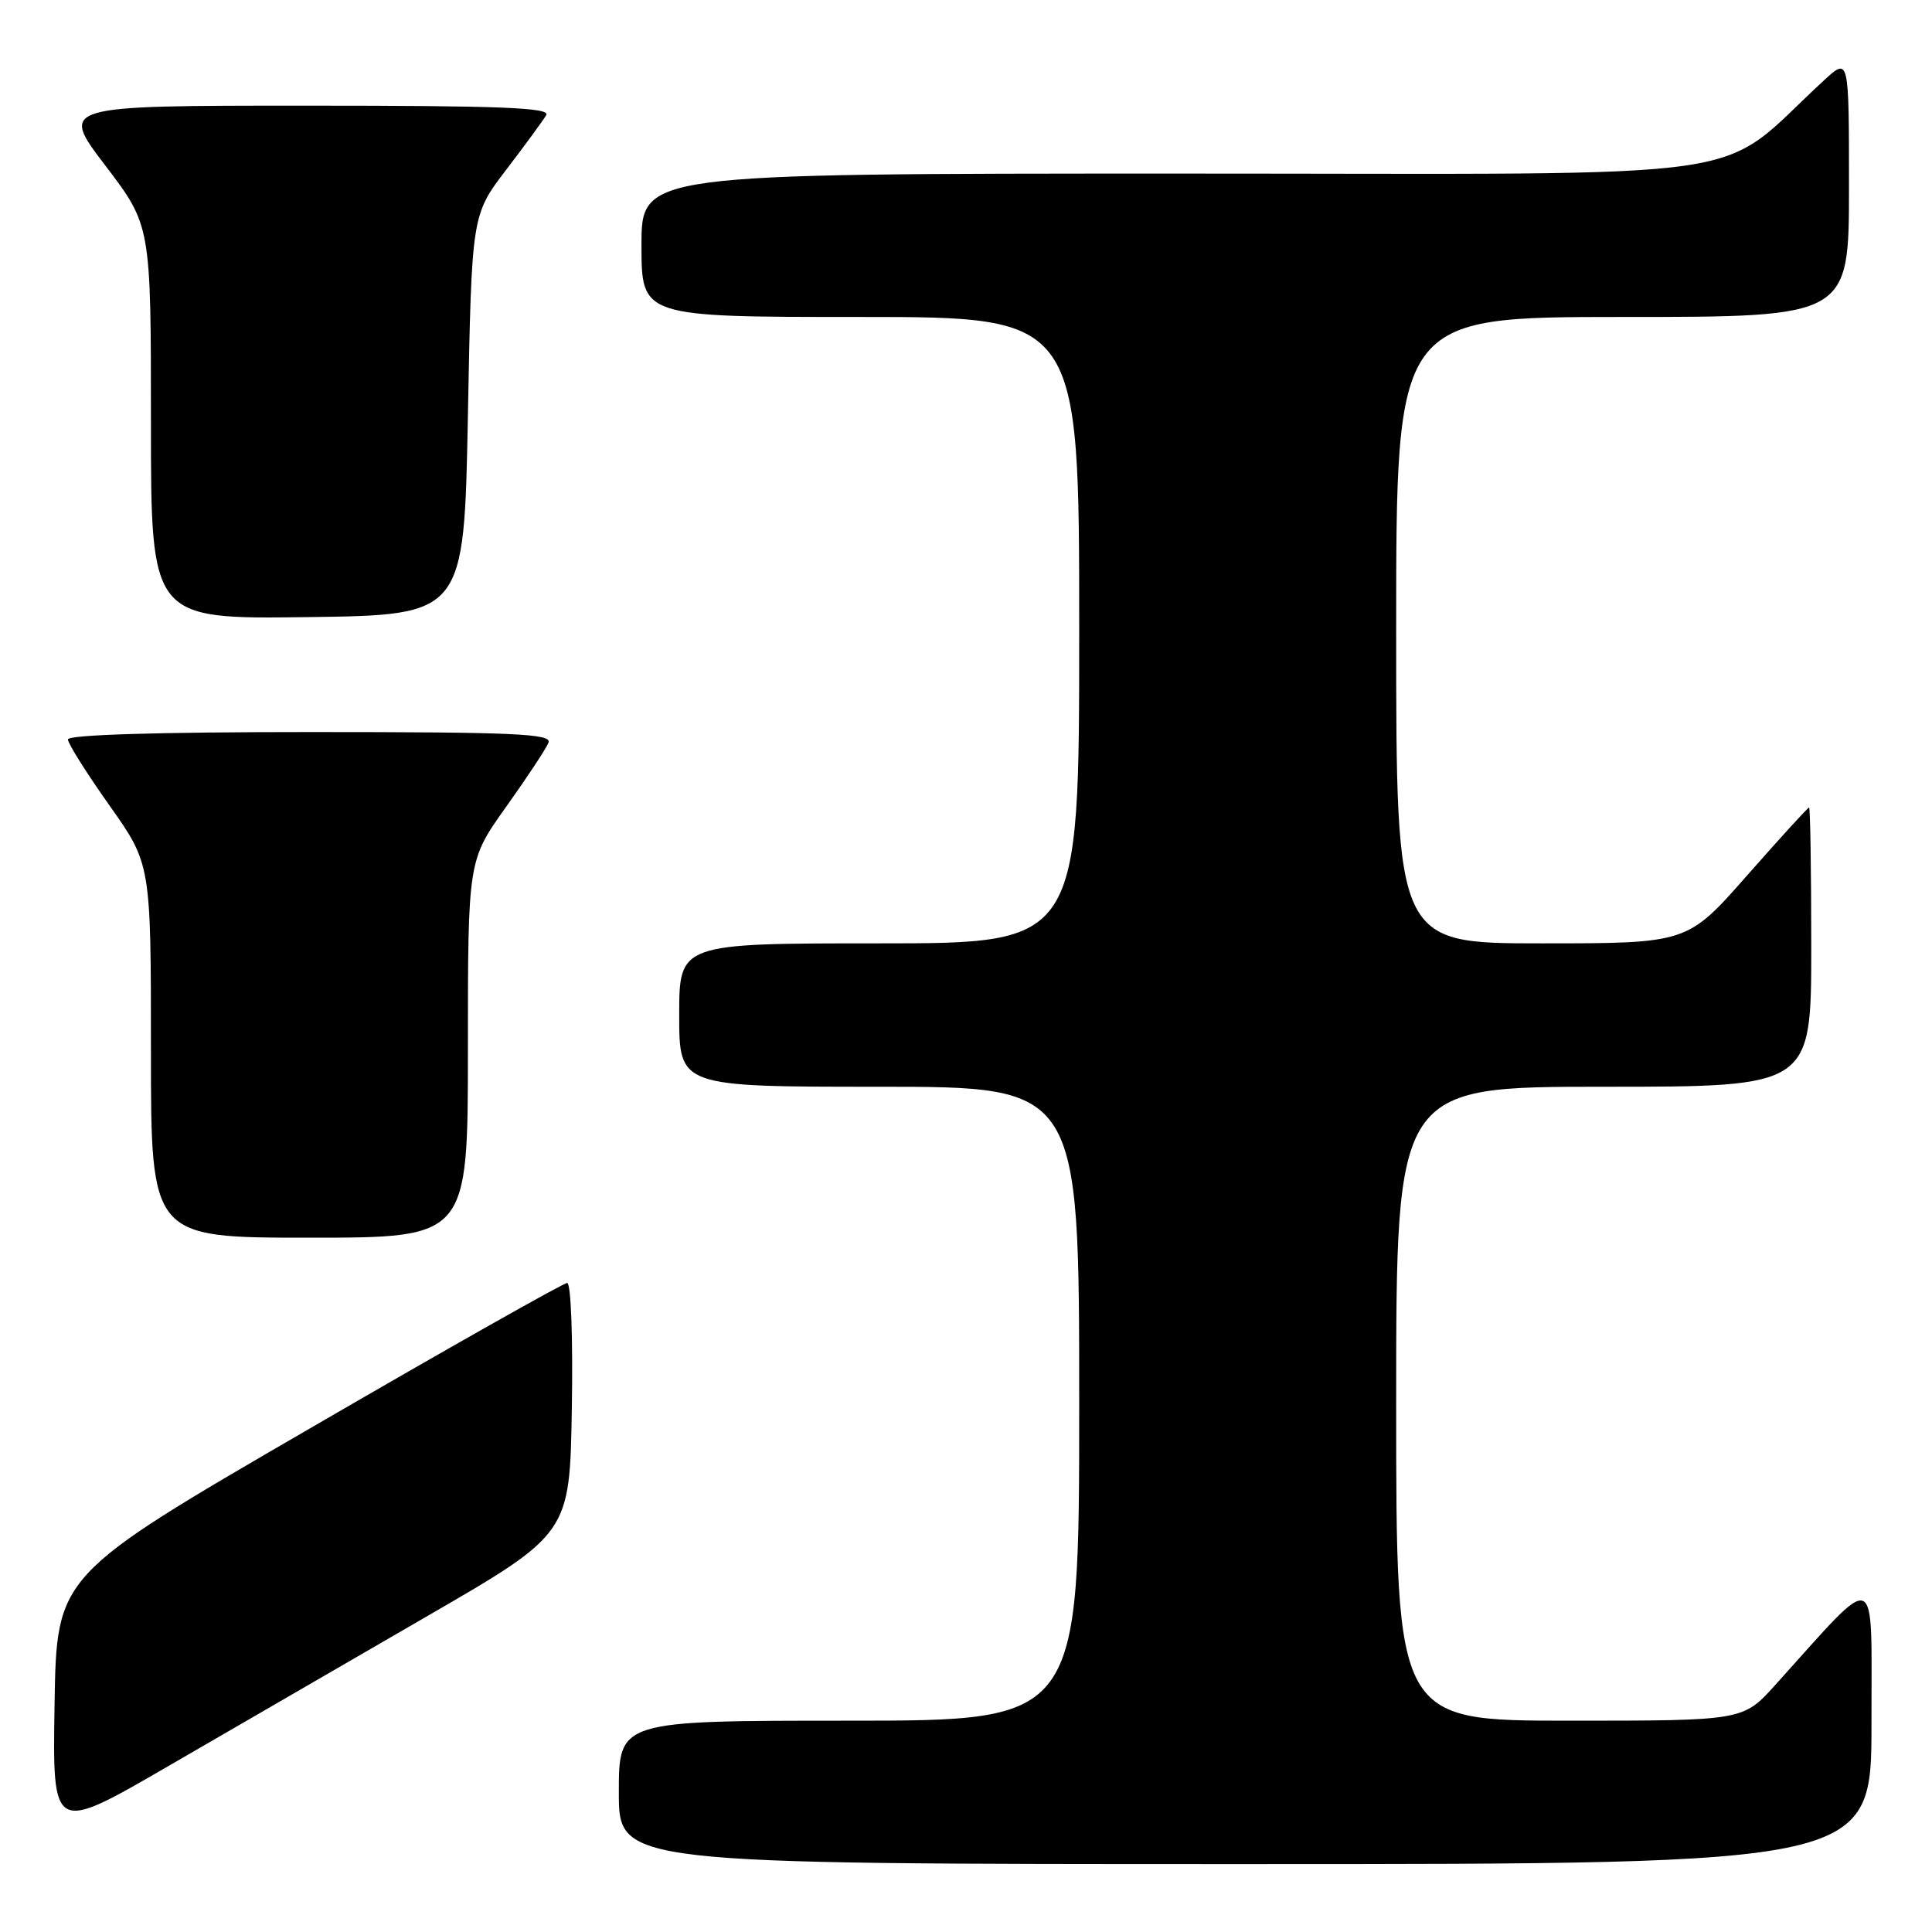<?xml version="1.0" encoding="UTF-8" standalone="no"?>
<!DOCTYPE svg PUBLIC "-//W3C//DTD SVG 1.1//EN" "http://www.w3.org/Graphics/SVG/1.1/DTD/svg11.dtd" >
<svg xmlns="http://www.w3.org/2000/svg" xmlns:xlink="http://www.w3.org/1999/xlink" version="1.1" viewBox="0 0 256 256">
 <g >
 <path fill="currentColor"
d=" M 247.98 228.25 C 247.95 207.34 249.18 207.82 235.23 223.27 C 230.96 228.00 230.96 228.00 207.98 228.00 C 185.00 228.00 185.00 228.00 185.00 186.00 C 185.00 144.00 185.00 144.00 212.50 144.00 C 240.00 144.00 240.00 144.00 240.00 125.50 C 240.00 115.33 239.87 107.00 239.71 107.00 C 239.55 107.00 235.86 111.05 231.50 116.00 C 223.58 125.00 223.58 125.00 204.29 125.00 C 185.00 125.00 185.00 125.00 185.00 83.50 C 185.00 42.00 185.00 42.00 215.00 42.00 C 245.00 42.00 245.00 42.00 245.00 24.80 C 245.00 7.61 245.00 7.61 241.75 10.59 C 226.81 24.32 235.86 23.00 156.54 23.00 C 85.00 23.00 85.00 23.00 85.00 32.50 C 85.00 42.00 85.00 42.00 114.00 42.00 C 143.00 42.00 143.00 42.00 143.00 83.50 C 143.00 125.00 143.00 125.00 116.50 125.00 C 90.00 125.00 90.00 125.00 90.00 134.50 C 90.00 144.00 90.00 144.00 116.50 144.00 C 143.00 144.00 143.00 144.00 143.00 186.00 C 143.00 228.00 143.00 228.00 112.50 228.00 C 82.00 228.00 82.00 228.00 82.00 237.50 C 82.00 247.00 82.00 247.00 165.00 247.00 C 248.00 247.00 248.00 247.00 247.98 228.25 Z  M 56.50 214.21 C 75.50 203.22 75.50 203.22 75.77 186.61 C 75.93 177.26 75.66 170.00 75.15 170.00 C 74.66 170.00 59.23 178.72 40.88 189.38 C 7.50 208.75 7.50 208.75 7.23 225.84 C 6.95 242.92 6.95 242.92 22.23 234.06 C 30.63 229.19 46.05 220.26 56.50 214.21 Z  M 62.00 139.00 C 62.00 114.01 62.00 114.01 67.07 106.90 C 69.86 102.99 72.38 99.17 72.68 98.40 C 73.13 97.22 68.18 97.00 41.11 97.00 C 20.80 97.00 9.00 97.36 9.00 97.98 C 9.00 98.52 11.48 102.45 14.50 106.72 C 20.00 114.49 20.00 114.49 20.00 139.24 C 20.00 164.00 20.00 164.00 41.00 164.00 C 62.00 164.00 62.00 164.00 62.00 139.00 Z  M 62.00 55.00 C 62.50 28.49 62.50 28.49 67.07 22.50 C 69.59 19.20 71.98 15.94 72.38 15.25 C 72.96 14.26 66.32 14.00 40.51 14.00 C 7.91 14.00 7.91 14.00 13.96 21.94 C 20.00 29.88 20.00 29.88 20.00 55.96 C 20.00 82.04 20.00 82.04 40.75 81.77 C 61.50 81.50 61.50 81.50 62.00 55.00 Z "/>
</g>
</svg>